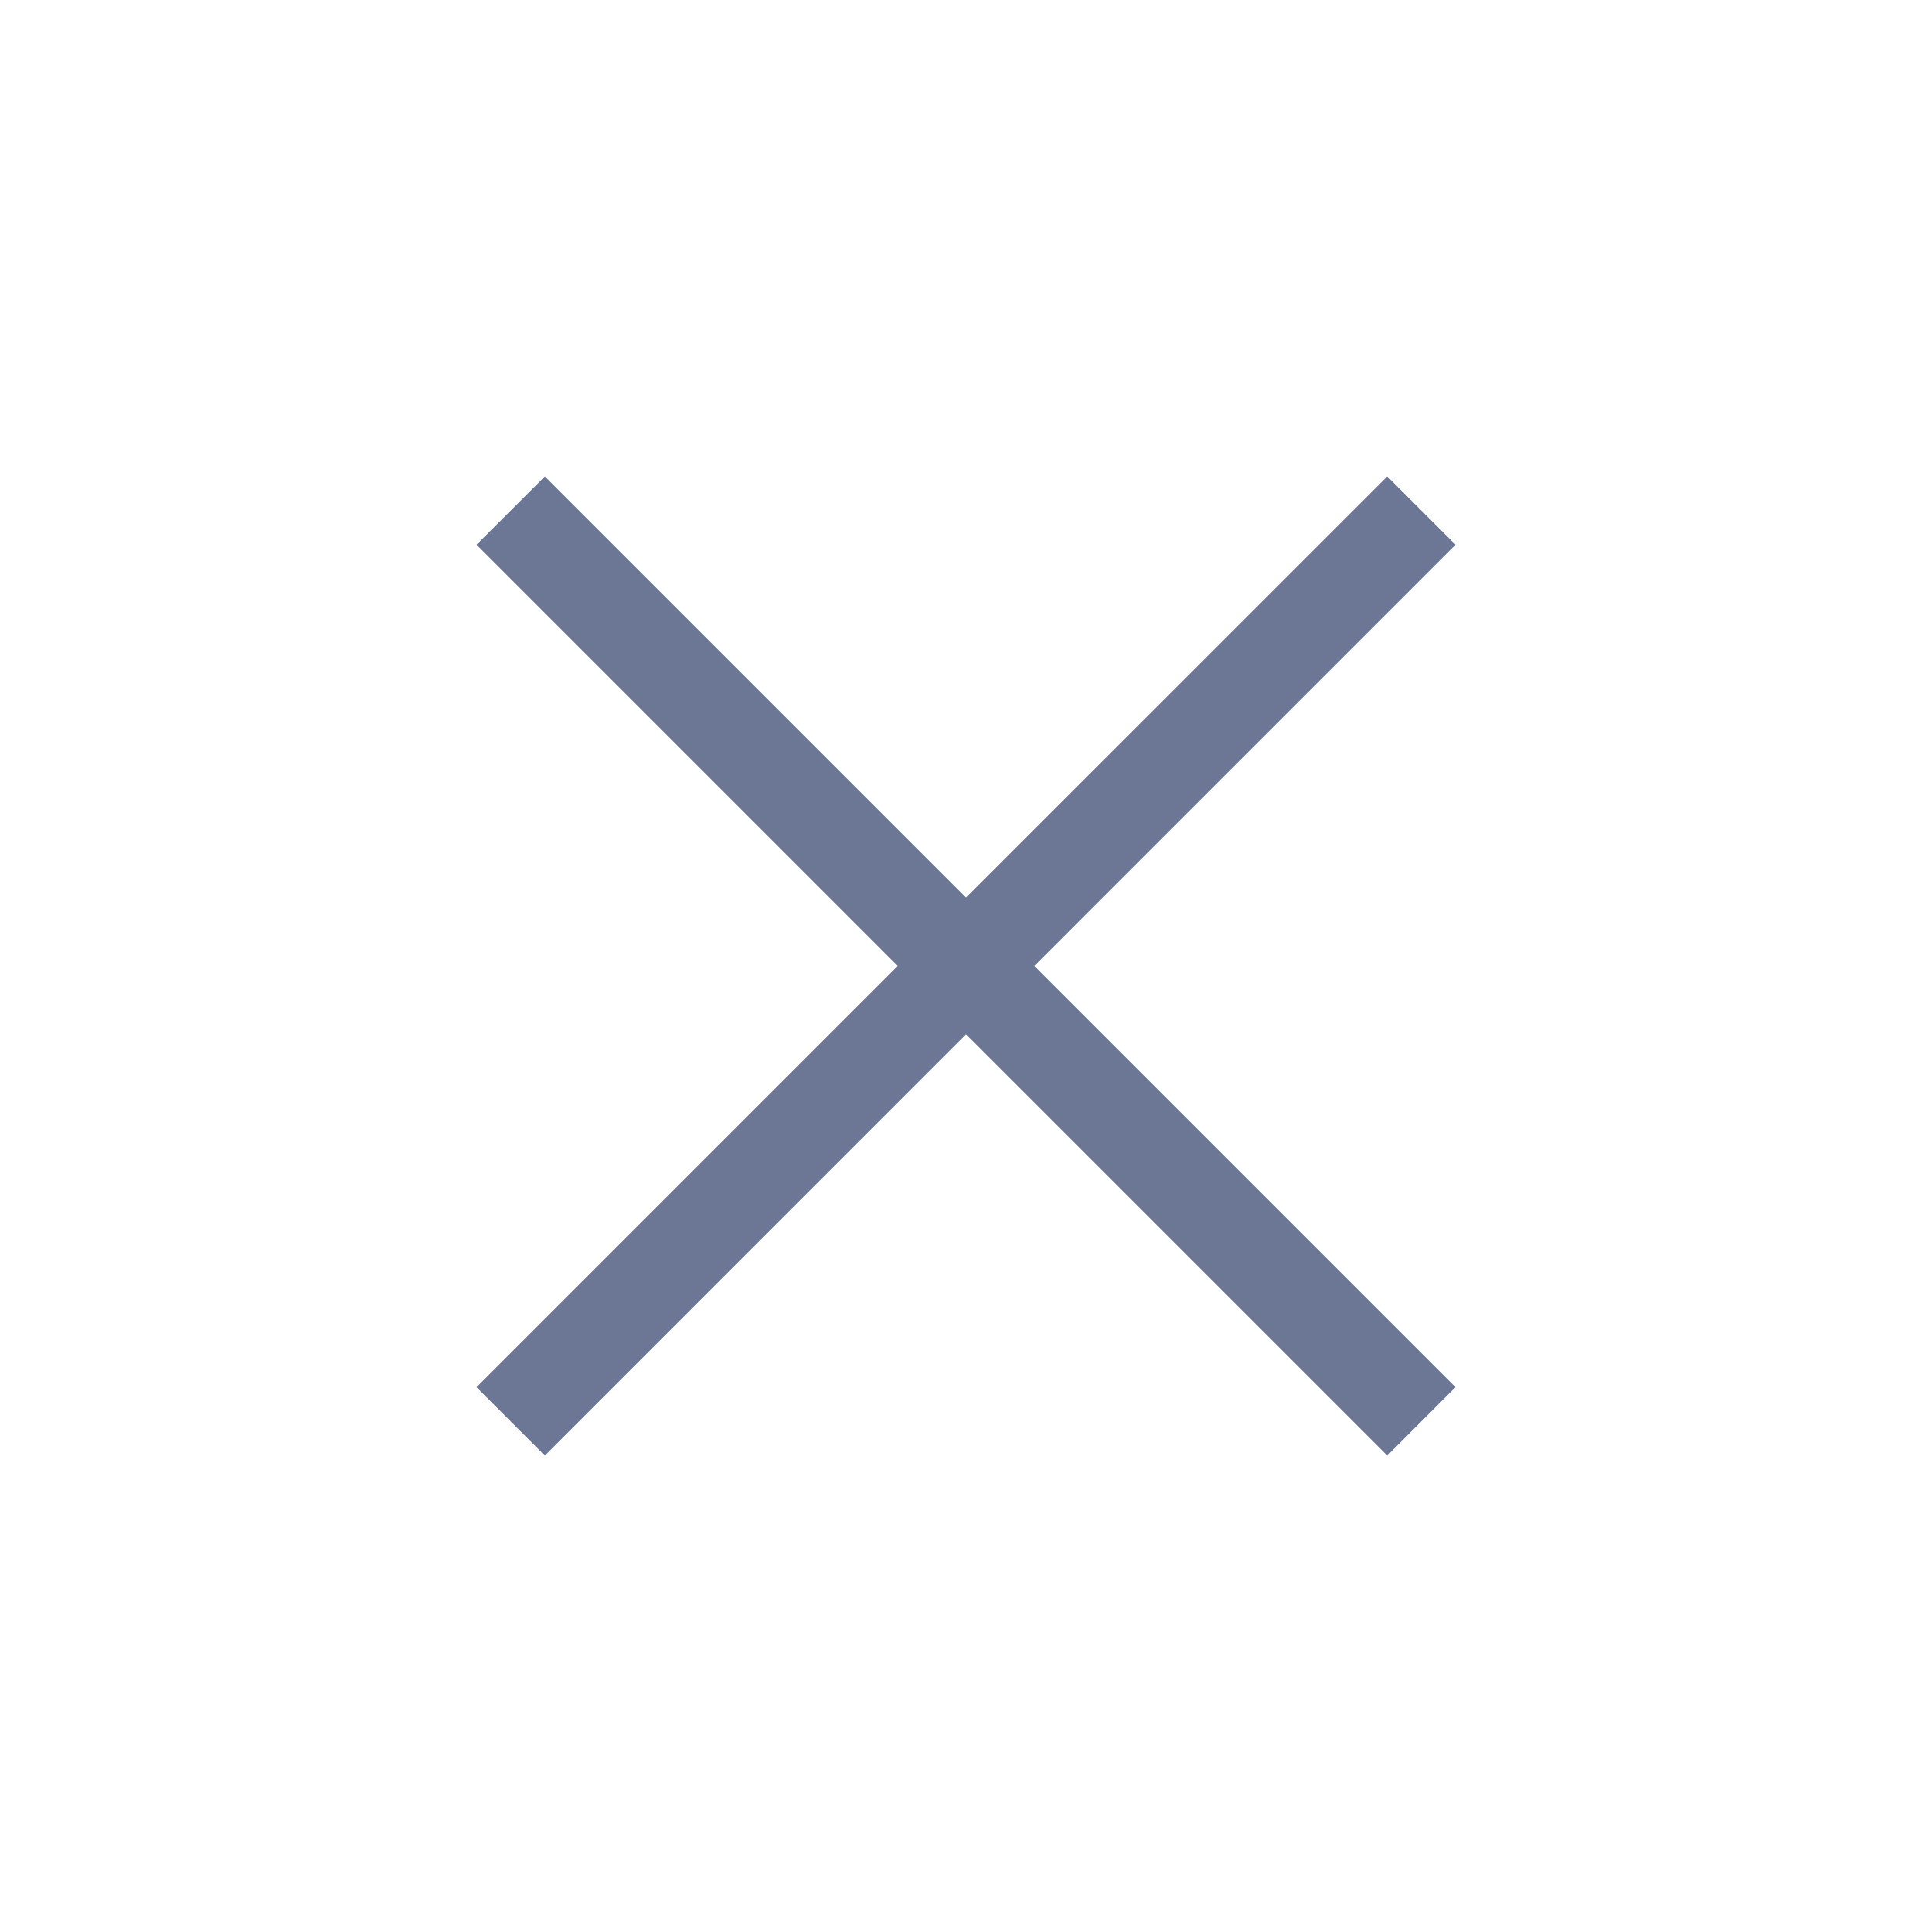 <svg width="24" height="24" viewBox="0 0 24 24" fill="none" xmlns="http://www.w3.org/2000/svg">
<path d="M17.233 5.919L11.576 11.575L12.424 12.424L18.081 6.767L17.233 5.919ZM11.576 11.575L5.919 17.232L6.768 18.081L12.424 12.424L11.576 11.575ZM18.081 17.232L12.424 11.575L11.576 12.424L17.233 18.081L18.081 17.232ZM12.424 11.575L6.768 5.919L5.919 6.767L11.576 12.424L12.424 11.575Z" fill="#6B7794"/>
</svg>
